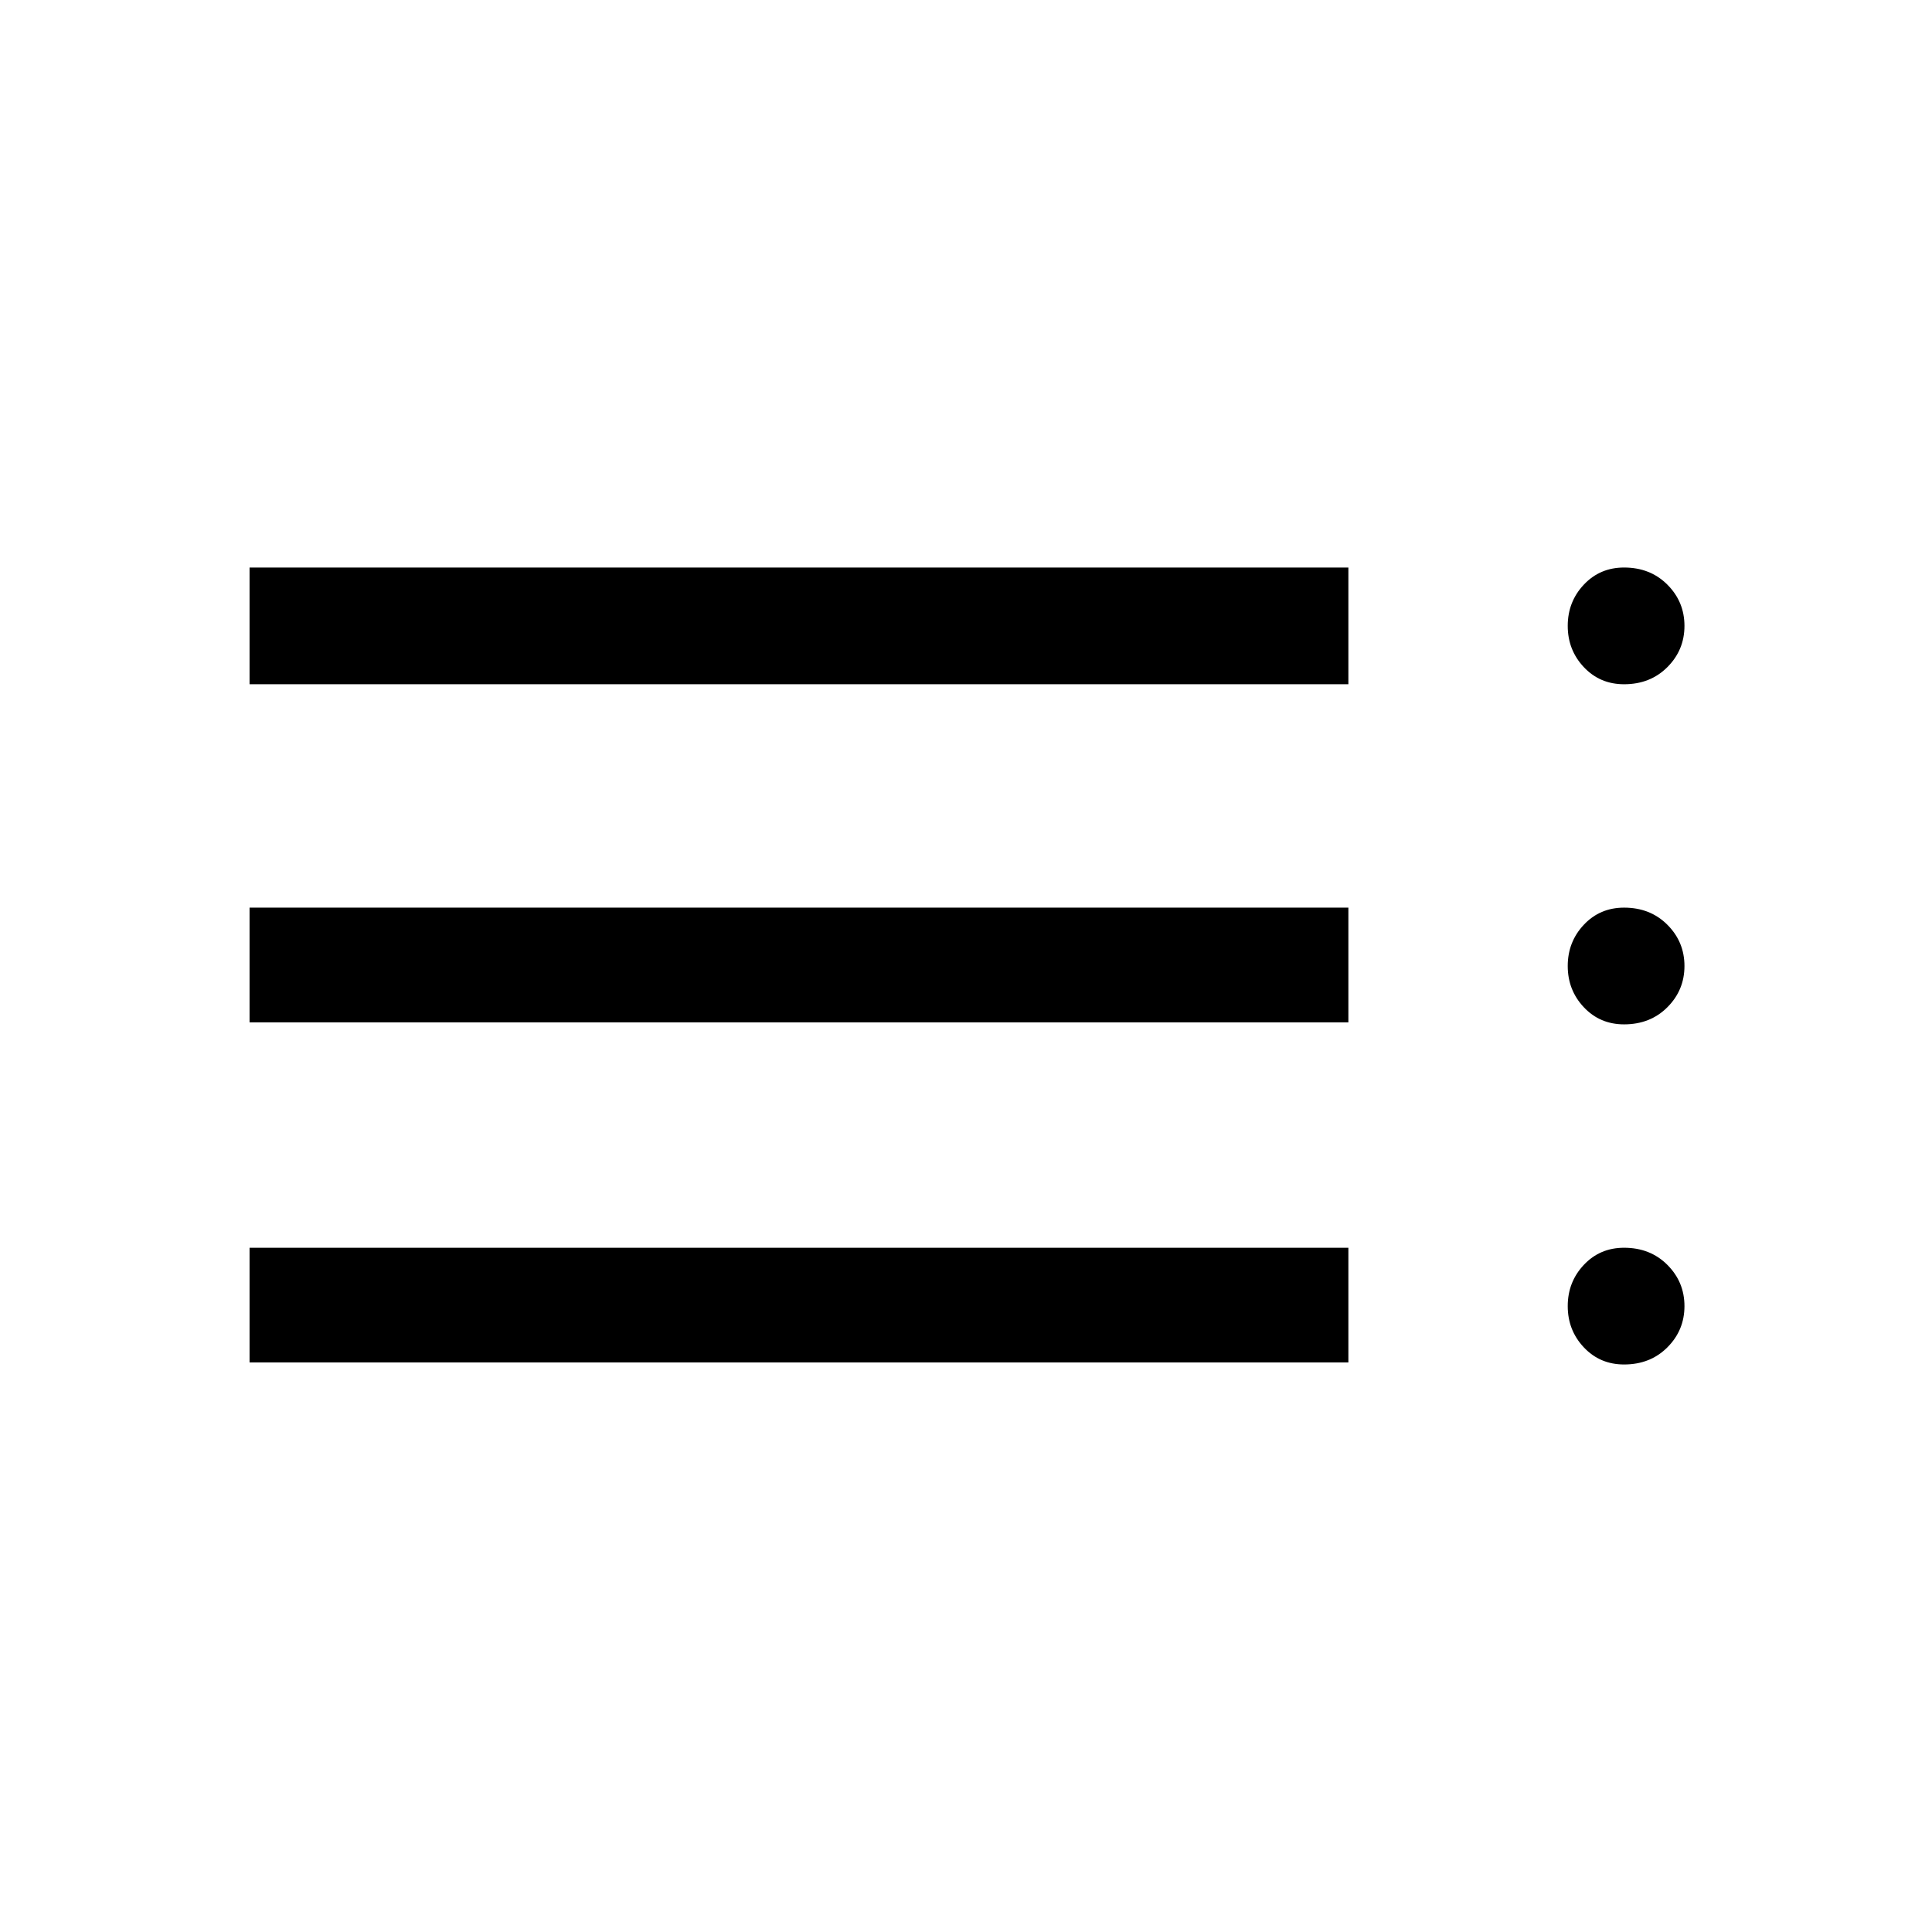 <svg xmlns="http://www.w3.org/2000/svg" height="48" width="48"><path d="M6.2 17V14.1H33.5V17ZM6.2 25.4V22.55H33.5V25.4ZM6.2 33.85V31H33.5V33.85ZM40.35 33.9Q39.75 33.9 39.35 33.475Q38.95 33.05 38.95 32.45Q38.95 31.85 39.35 31.425Q39.75 31 40.35 31Q41 31 41.425 31.425Q41.85 31.85 41.85 32.45Q41.85 33.05 41.425 33.475Q41 33.9 40.35 33.9ZM40.35 17Q39.75 17 39.35 16.575Q38.95 16.15 38.95 15.55Q38.95 14.95 39.35 14.525Q39.75 14.1 40.35 14.1Q41 14.1 41.425 14.525Q41.85 14.95 41.85 15.55Q41.85 16.15 41.425 16.575Q41 17 40.35 17ZM40.35 25.45Q39.75 25.45 39.35 25.025Q38.95 24.6 38.95 24Q38.95 23.4 39.35 22.975Q39.75 22.55 40.35 22.55Q41 22.55 41.425 22.975Q41.85 23.4 41.85 24Q41.85 24.6 41.425 25.025Q41 25.45 40.35 25.45Z"/></svg>